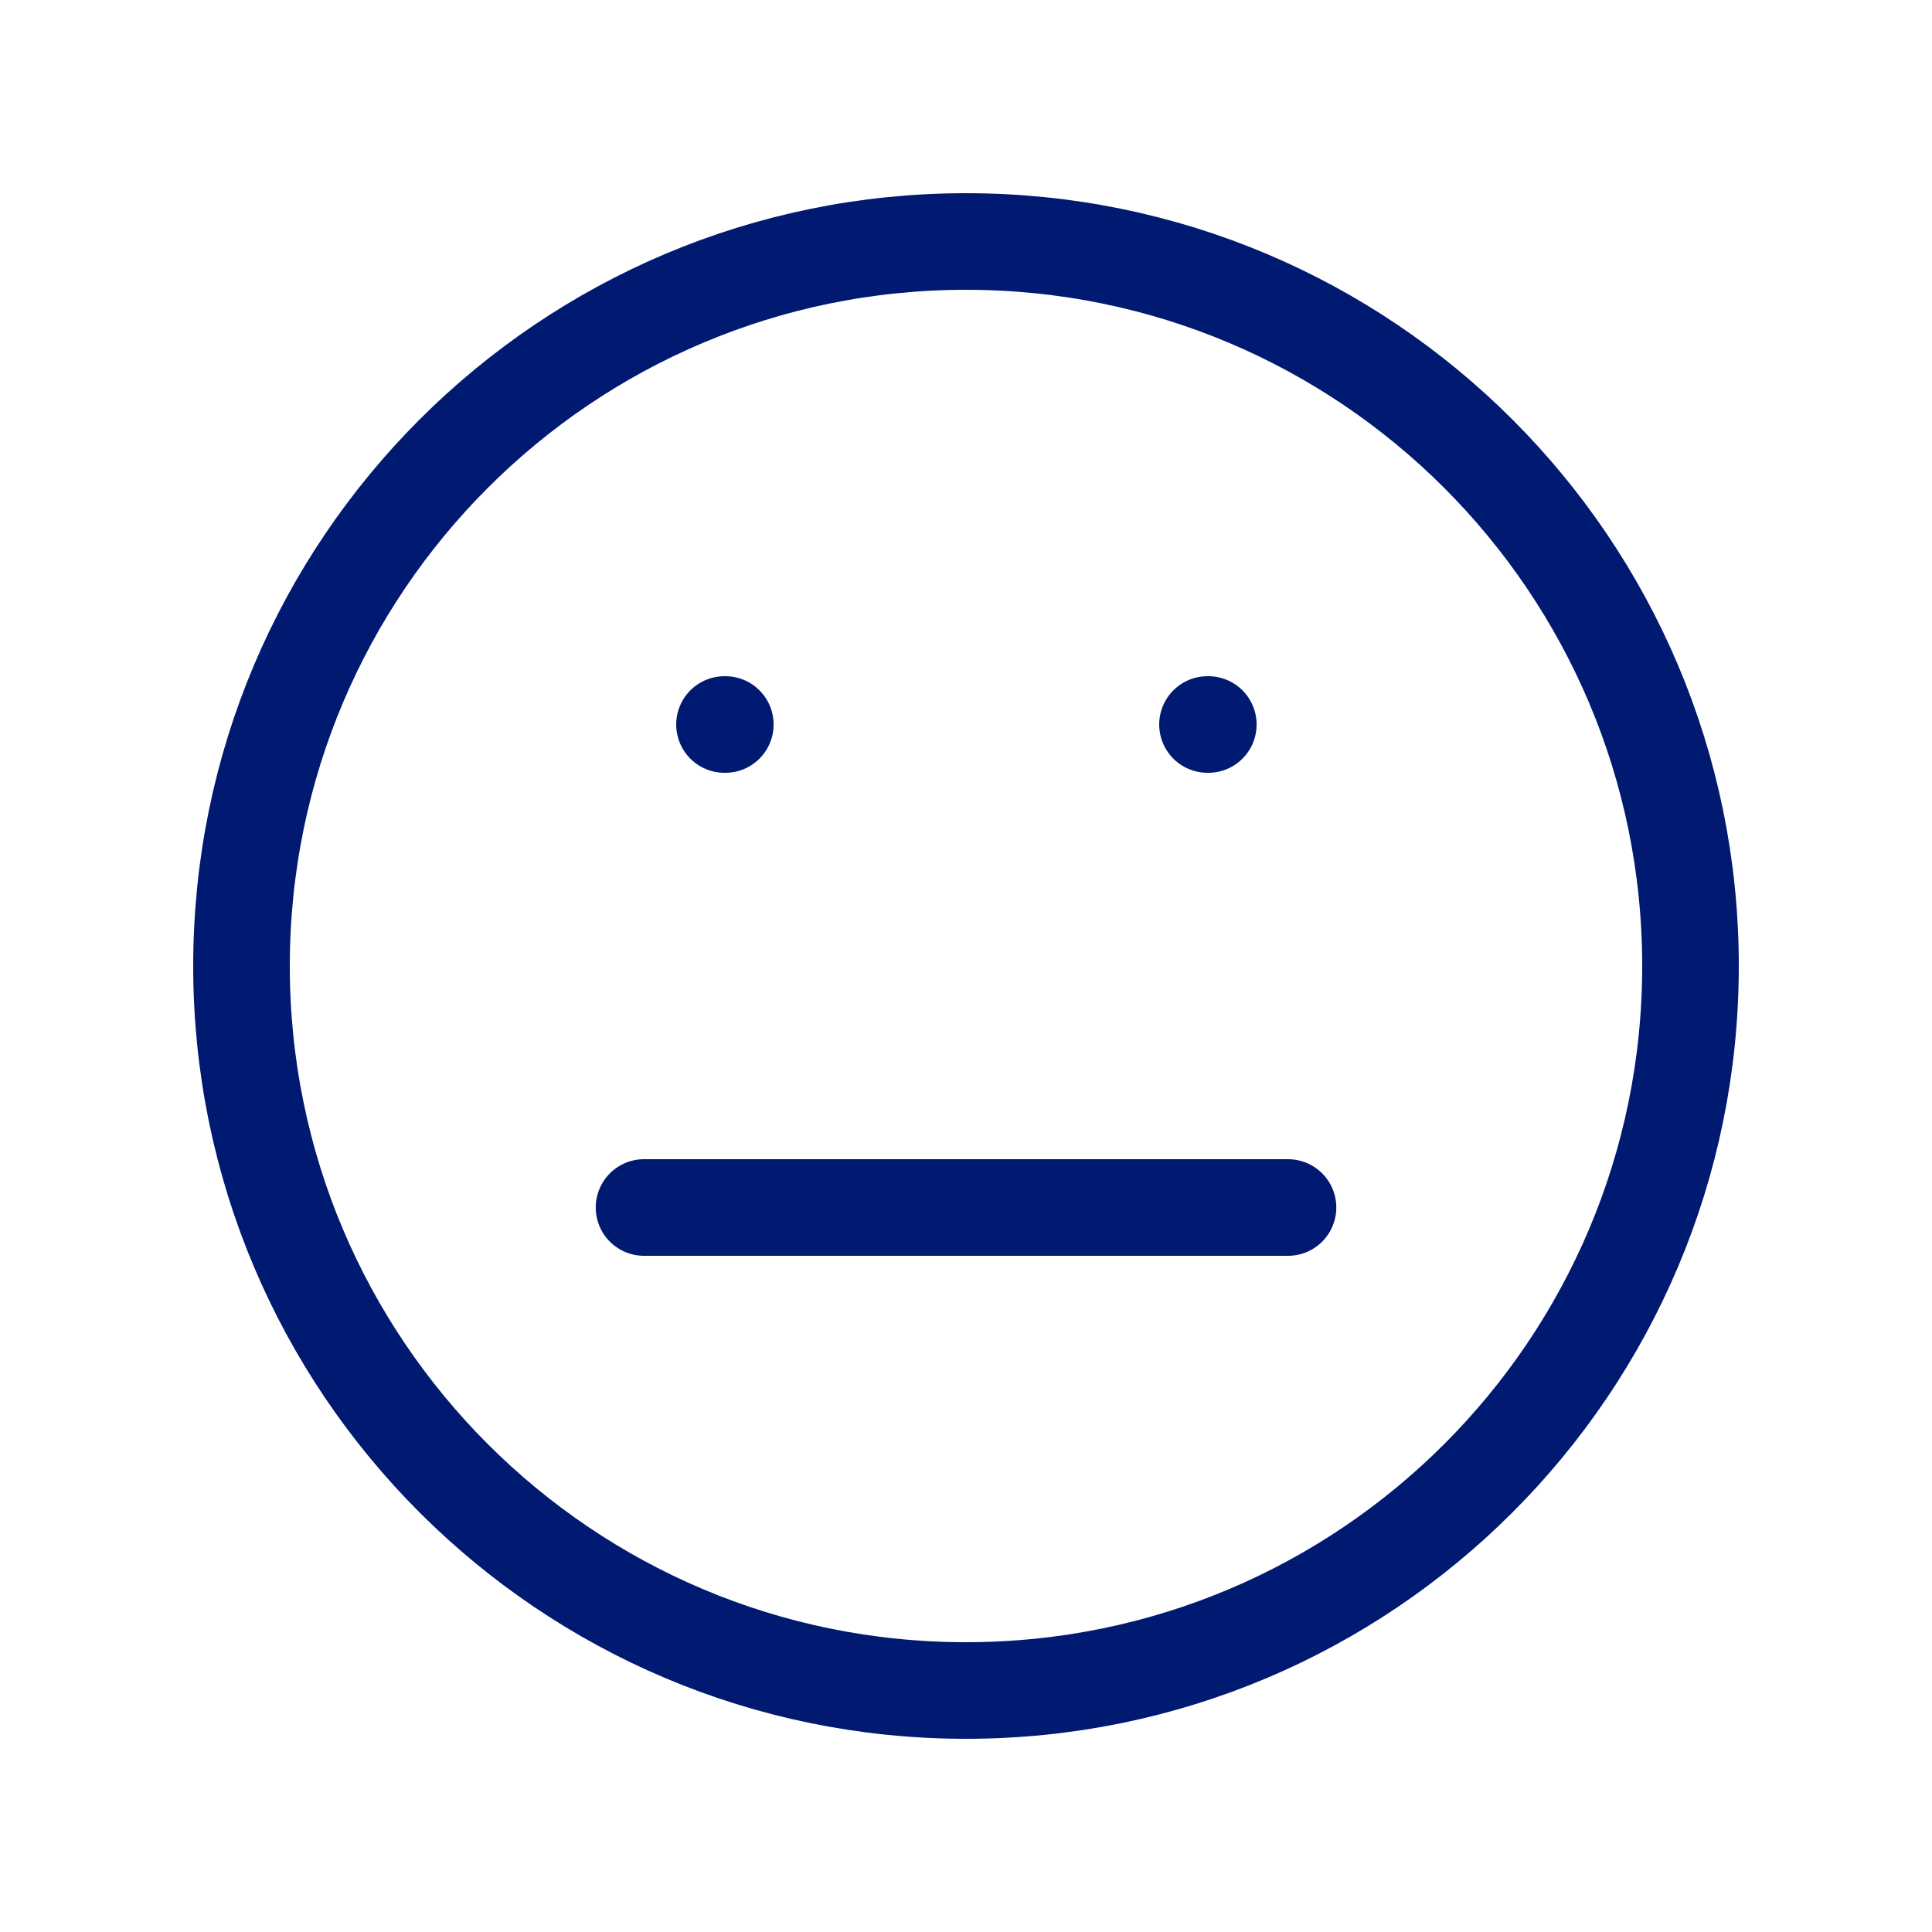 <svg width="100" height="100" viewBox="0 0 100 100" fill="none" xmlns="http://www.w3.org/2000/svg">
    <path
        d="M50 87.5C70.711 87.5 87.5 70.711 87.5 50C87.5 29.289 70.711 12.5 50 12.5C29.289 12.5 12.5 29.289 12.5 50C12.5 70.711 29.289 87.5 50 87.5Z"
        stroke="#001A72" stroke-width="5" stroke-linecap="round" stroke-linejoin="round" />
    <path d="M33.334 62.5H66.667" stroke="#001A72" stroke-width="5" stroke-linecap="round" stroke-linejoin="round" />
    <path d="M62.5 37.5H62.542" stroke="#001A72" stroke-width="5" stroke-linecap="round" stroke-linejoin="round" />
    <path d="M37.5 37.5H37.542" stroke="#001A72" stroke-width="5" stroke-linecap="round" stroke-linejoin="round" />
</svg>
